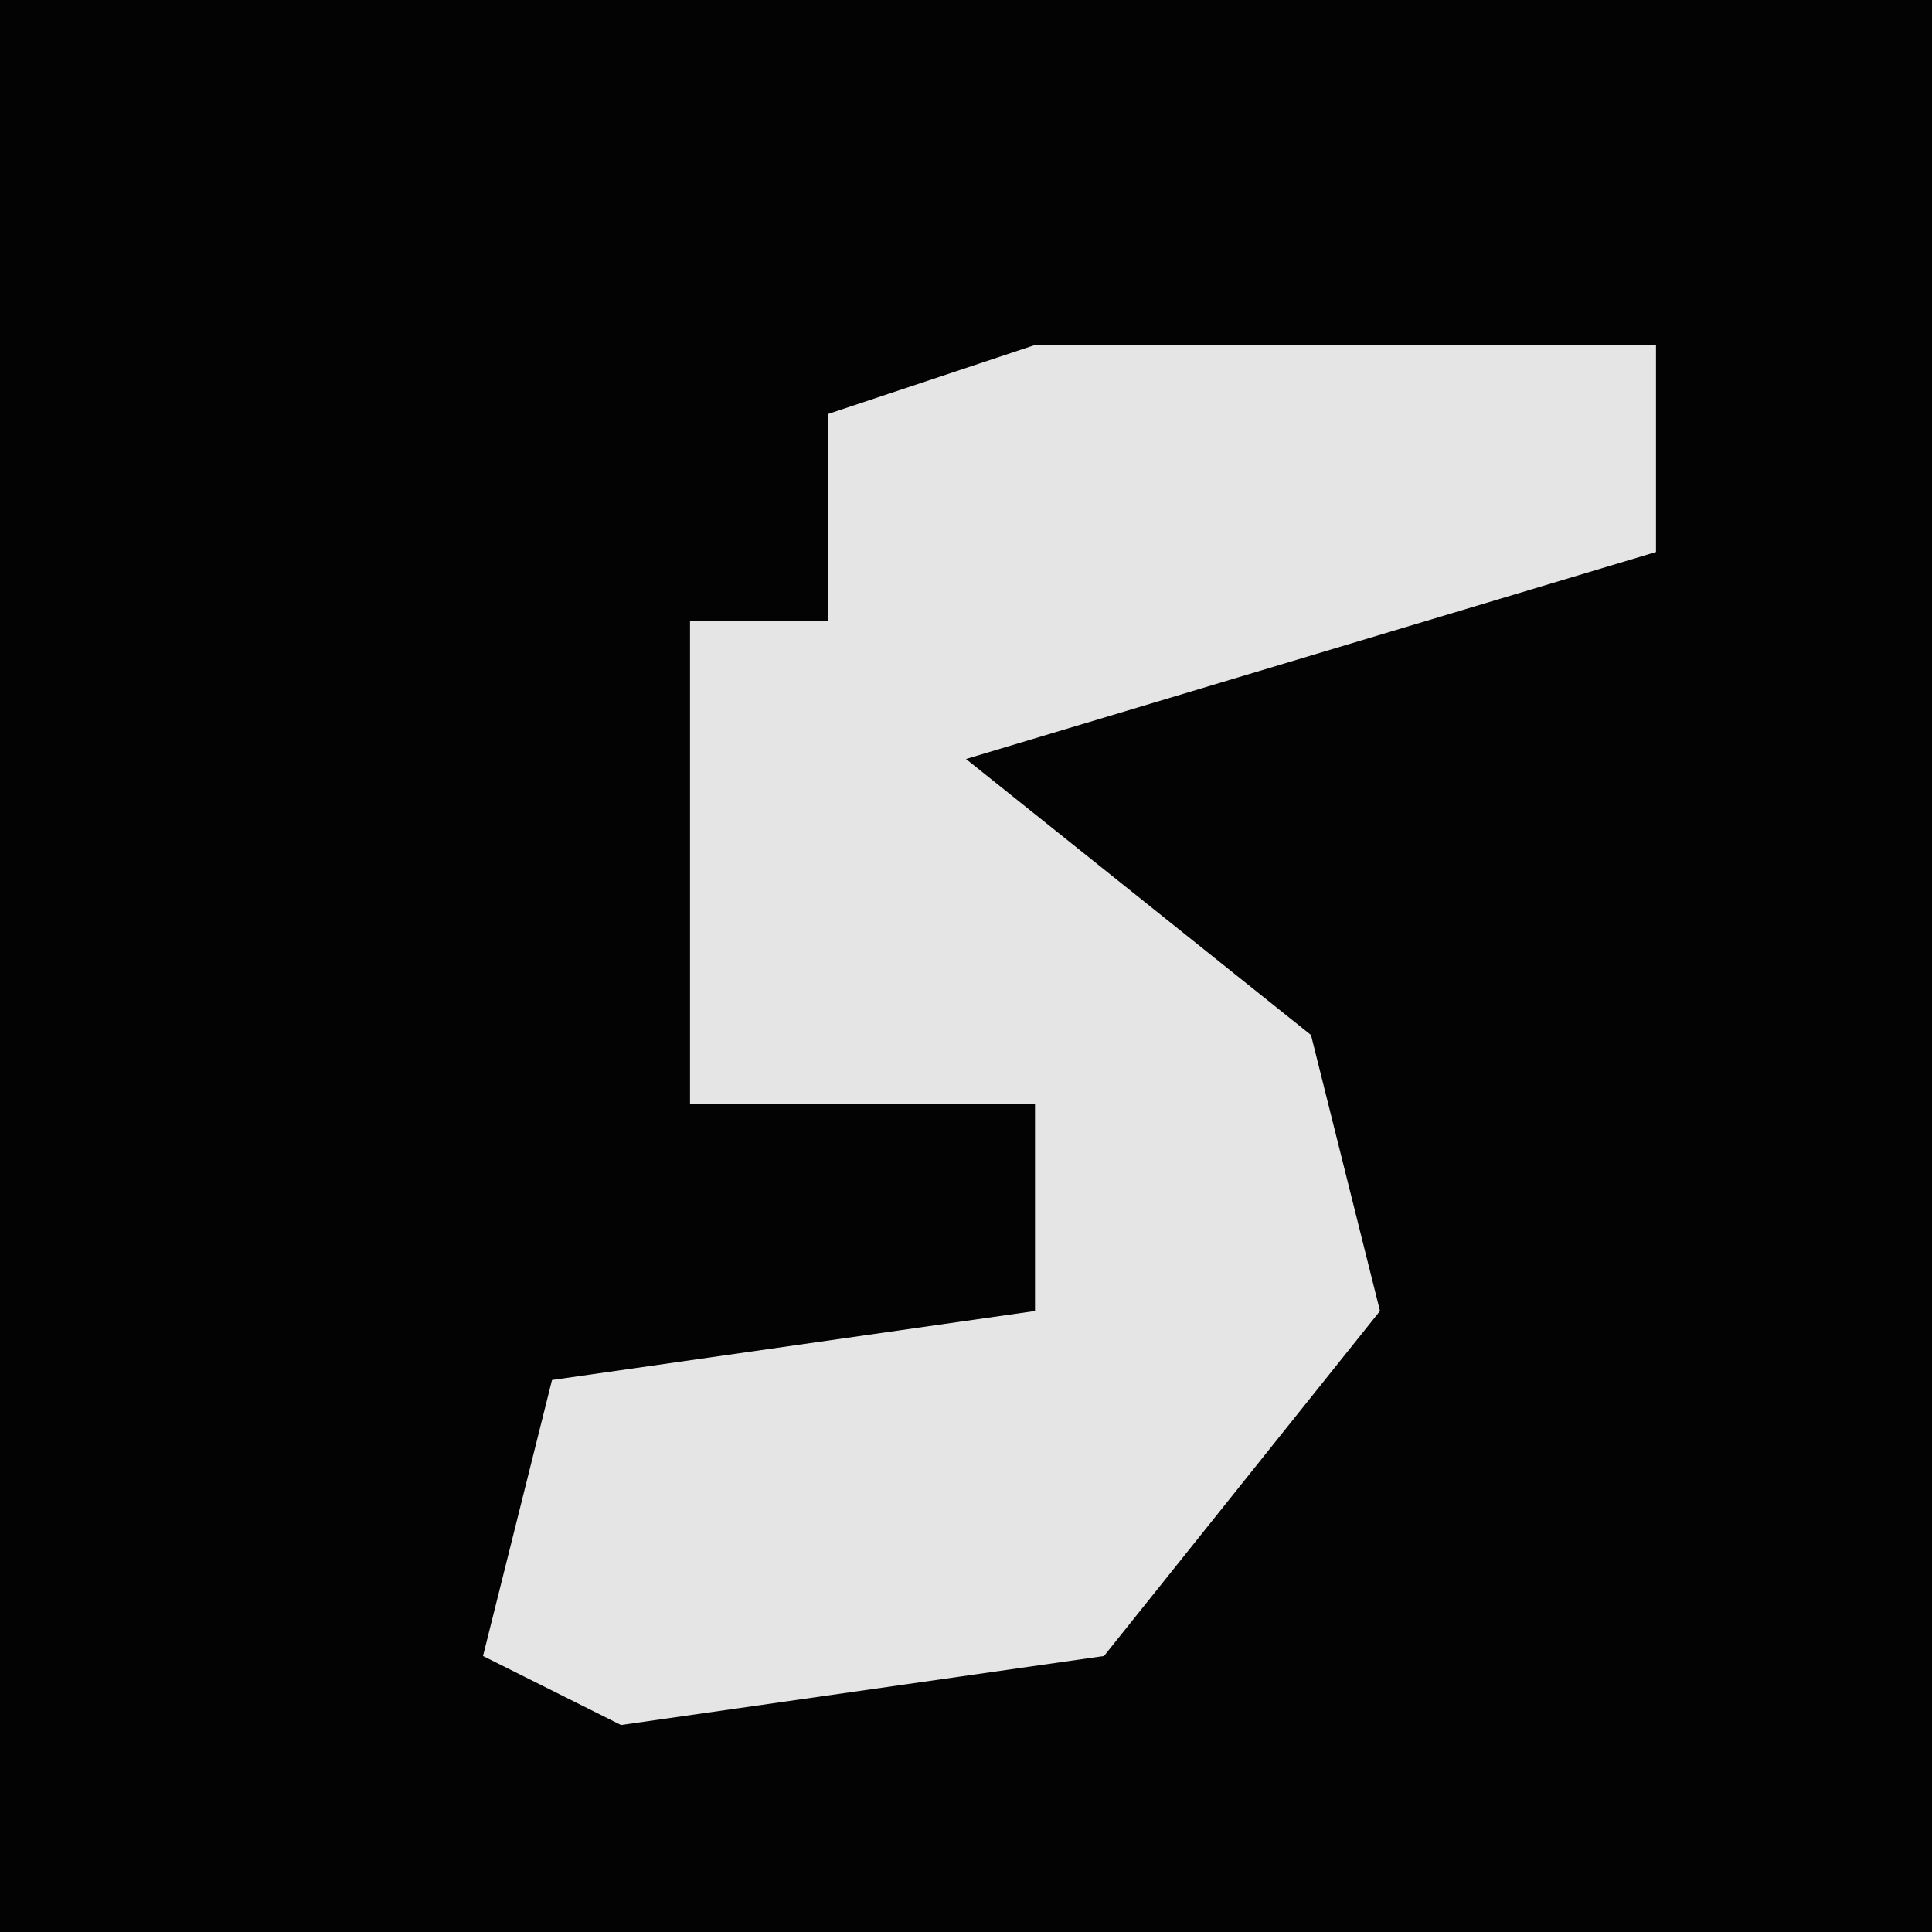 <?xml version="1.0" encoding="UTF-8"?>
<svg version="1.1" xmlns="http://www.w3.org/2000/svg" width="28" height="28">
<path d="M0,0 L28,0 L28,28 L0,28 Z " fill="#030303" transform="translate(0,0)"/>
<path d="M0,0 L9,0 L9,3 L-1,6 L4,10 L5,14 L1,19 L-6,20 L-8,19 L-7,15 L0,14 L0,11 L-5,11 L-5,4 L-3,4 L-3,1 Z " fill="#E5E5E5" transform="translate(15,5)"/>
</svg>

